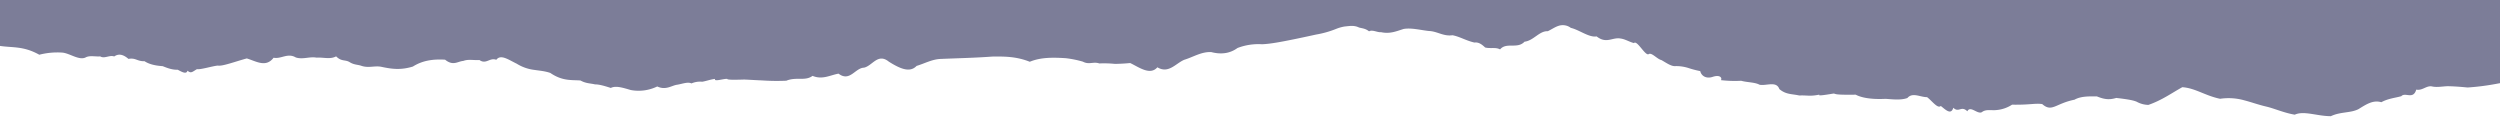 <svg id="elements" preserveAspectRatio="none" xmlns="http://www.w3.org/2000/svg" viewBox="0 0 1400 66"><defs><style>.cls-1{fill:#7c7d98;}</style></defs><title>rip-company-landing</title><path class="cls-1" d="M1400,46.57l-1.3.24A135.1,135.1,0,0,1,1381.81,49c-4.4-.45-8-.67-11.19-.73-3.11.14-5.68.69-8.38.21-3.26-.92-5.67,2.48-9.13,1.69-1.73,5.87-6.14,1.26-8.39,3.7-3.55,1-7.45,1.3-11.18,3.38-4.63-1.41-8.51,1.23-12.82,3.88-4.42,2.25-10.08,1.37-15.43,3.93-7.72,0-15.11-3.21-20.22-.84-6-1-11.42-3.48-15.93-4.53s-8.29-2.46-12.34-3.51a32.44,32.44,0,0,0-13.54-.86c-8.34-1.71-13.89-6-21.17-6.49-6.28,3.48-11.4,7.27-19,9.92a14.25,14.25,0,0,1-6.59-1.8c-1.62-.67-3.92-1.24-11.38-2.1-3.27.91-5.87,1.19-10.87-.87-4,0-8.9-.22-12.52,1.85-10.76,2.16-12.64,7.22-18.08,2.46-3.8-.6-6.86.5-16.9.33a18.87,18.87,0,0,1-8.62,3c-2.88.36-6-.63-8.26,1.17-2.42,1.46-6.51-3.93-8.16-.46-3.45-3.41-4.72,1.07-7.86-2-1.24,4.26-4.3,1.16-7-1-1.74,1.78-5.14-3.11-7.71-4.93-3.76.06-8.12-2.89-11,.49-3.5,1.24-7.54.81-12.15.46-10.06.51-14.8-1.27-16.79-2.33-12.75.2-10.77-.5-12.42-.63-6.07,1-8.75,1.36-7.89.59-5.35,1.11-6.74.3-11.31.49-4.24-.94-7.41-.46-11.13-3.58-1.67-4.68-7.12-1.73-11.06-2.42-2.7-1.48-7.06-1.29-10.31-2.24a67.08,67.08,0,0,1-11.35-.35c.74-1.17-.36-3.23-4.6-1.85-3.44,1.19-6.33-.34-7-3.21a54.5,54.5,0,0,1-6.47-1.69,22.73,22.73,0,0,0-7.37-1.11c-2.32.27-5.25-1.89-7.88-3.37-2.37-.51-5.51-4.44-7.12-3.34-1.9,1.25-6.55-8.1-8.27-6.18-2.37-.58-5-2.23-7.31-2.52-4.7-1-8,3.2-13.6-1.22-4.2.76-9.74-3.69-14.43-4.77a7.47,7.47,0,0,0-6.94-1.13c-2.06.68-4,2.06-6,3-4.65-.28-8,5.32-13,5.86-4,4.29-10.14.09-13.71,4.32-2.44-1.38-5.51-.31-8.35-1.08-1.33-1.2-3.32-3.15-6-2.76-4.83-1.11-8.17-3.32-12.3-4.1-5,.75-8.56-2.2-13.07-2.36-4.57-.45-9.94-1.94-14.32-1.14-4.15,1.32-7.69,2.87-12.66,1.78-2,.24-4.77-1.56-6.66-.46-2.06-1.65-3.82-1.64-5.63-2.15-2.78-1.36-5.37-.82-8.12-.55a22.83,22.83,0,0,0-4.71,1.34,54.15,54.15,0,0,1-11.16,3.15c-20.52,4.5-25.86,5.24-30.29,5.44A32.68,32.68,0,0,0,693,26.88c-4.12,3-9,3.77-14.68,2.29-5.49-.29-10.12,2.79-15.11,4.3-4.8,2-8.81,8-15.08,4.21-4.07,4.73-10.34-.07-15.22-2.38q-4.17.41-8.49.48a60.87,60.87,0,0,0-8.83-.25c-3.26-1.18-5.7.88-9.18-1a58.12,58.12,0,0,0-9.56-1.94c-7.23-.46-14.08-.54-20.17,2-7.54-3-14.2-3-21-2.91-4.84.36-9.7.59-14.55.78s-9.68.34-14.47.55-8.92,2.58-13.37,3.9c-3.77,4-9.28,1.56-15.56-2.39-6.18-5-9.2,2.42-13.93,3.38-4.95.18-7.91,8.14-14.22,3.34-4.79.87-9.1,3.55-14.55,1.24-4.16,3.12-9,.4-14.69,2.72a121.09,121.09,0,0,1-13.6-.17c-3.71-.14-6.41-.34-9.93-.49-6.65.21-9.43.16-9.59-.36-2-.2-7.55,1.8-6.8,0-2.64.33-5.39,1.35-7.21,1.59a12.19,12.19,0,0,0-6,.95c-2-1-4.8.17-7.83.7-3.19.35-6.38,3.32-11.32,1a23.92,23.92,0,0,1-14.81,2c-4.59-1.34-8.44-2.57-11.19-1.17-3.39-1.07-6.32-2-8.88-2-2.72-.64-5.11-.49-8.12-2.18-5-.38-10.07.44-16.88-4.22-3.08-1.08-6-1.25-9.05-1.72a24.06,24.06,0,0,1-9.81-3.48c-4.51-2.16-8.93-5.49-11.39-2.16-3.69-1.43-5.7,2.79-9.44.12-3,.25-6.21-.61-9.06.52-3.09.19-5.63,3-10.18-.71-7.05-.42-12.85.56-18.05,3.85-7,2.14-12,1.32-17.41.2-3.9-.89-7.38.86-11.61-.68-2-.64-4-.48-6.4-2-2.55-1.53-4.5-.17-7.56-3.23-3.28,1.84-7.25.44-11,.72-3.78-.73-7.68,1.18-11.58-.11-4.56-2.71-8.18,1-12.43.16-4.31,5.67-9.69,2-15,.39-6.07,1.63-13.91,4.57-16.23,4-2.76.23-9.91,2.42-11.67,2-2.62,1.5-3.32,2.61-5.31.85-.63,2.41-3.71.36-5.49-.52-3,.11-5.64-.88-8.4-2-5.25-.34-8.22-1.49-10.16-2.76-4.19.1-5-2.07-9-1.3-2-1.69-4.87-3.57-8-1.36-2.56-1-5.47,1.45-7.85-.06-2.62.25-5.43-.61-7.87.44-3.77,2.23-9.25-2.35-13.6-2.57A40.56,40.56,0,0,0,22,30.65C13.16,25.7,7.15,26.8,0,25.72V0H1400Z"/></svg>